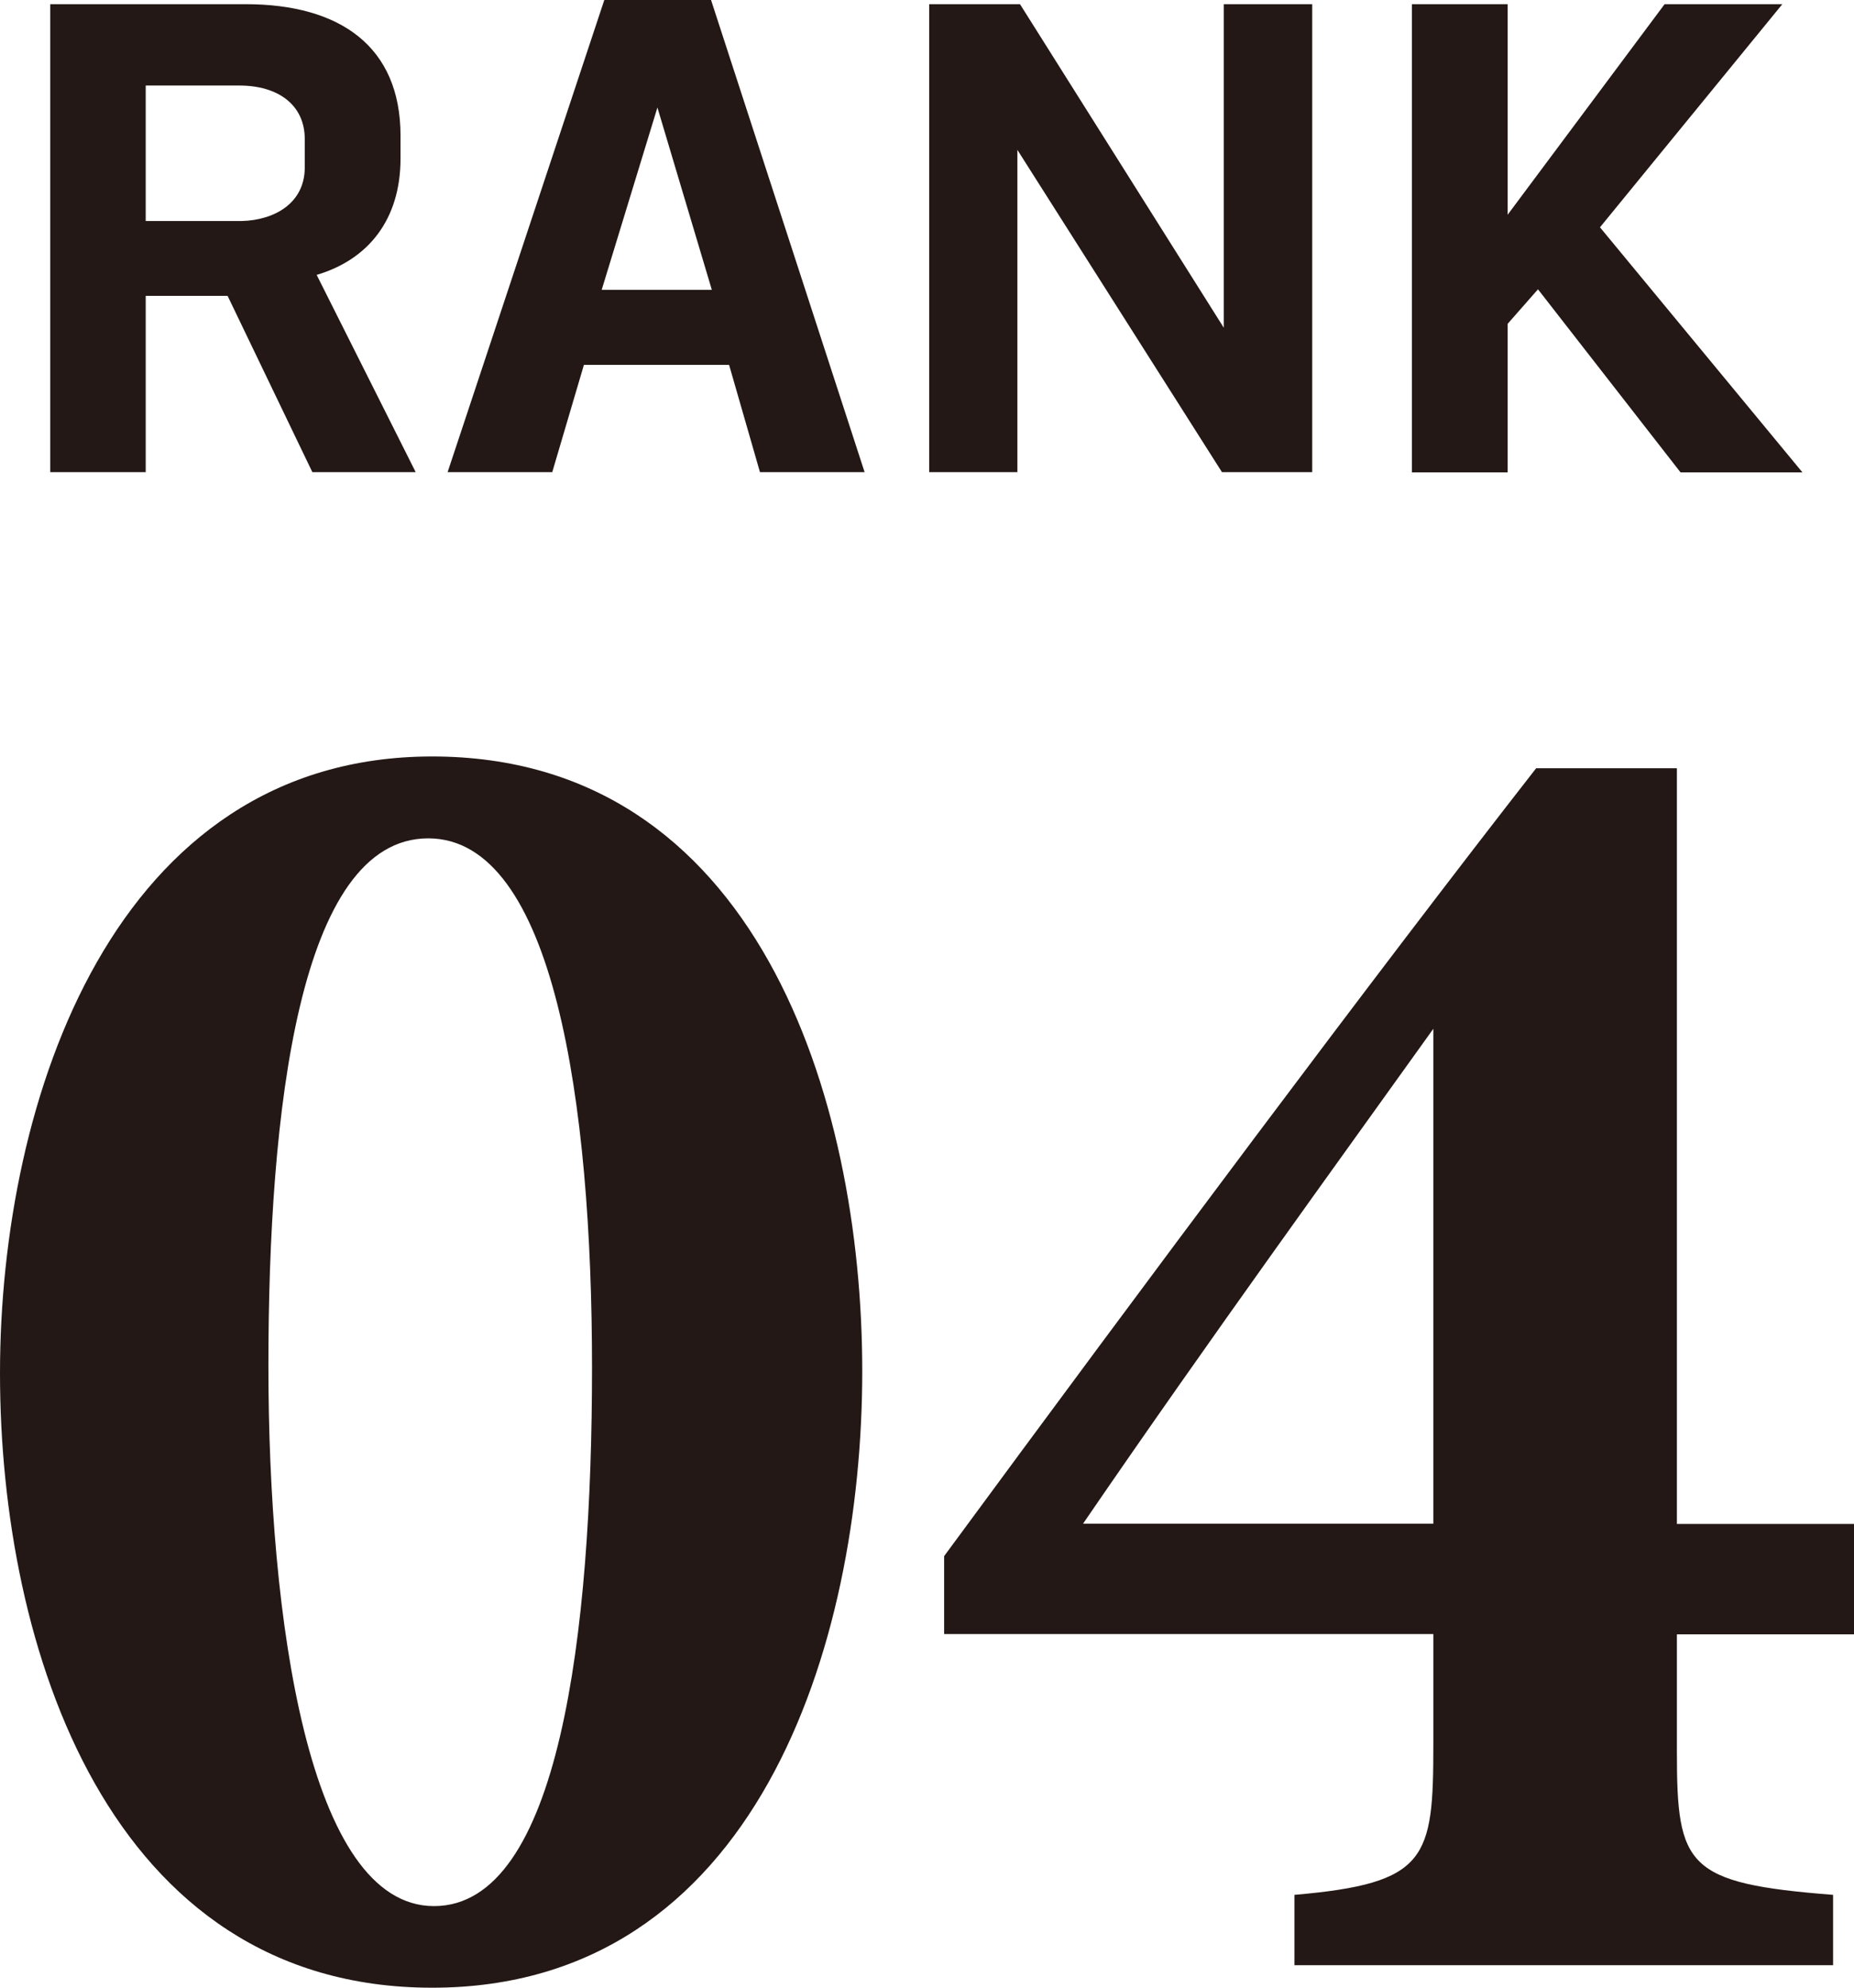 <?xml version="1.0" encoding="UTF-8"?>
<svg id="_レイヤー_2" data-name="レイヤー 2" xmlns="http://www.w3.org/2000/svg" viewBox="0 0 70.87 76">
  <defs>
    <style>
      .cls-1 {
        fill: #231815;
      }
    </style>
  </defs>
  <g id="_レイヤー_1-2" data-name="レイヤー 1">
    <g>
      <g>
        <path class="cls-1" d="M12.1,10.5l3.79,7.55h-3.95l-3.24-6.74h-3.13v6.74H1.92V.16h7.47c3.6,0,5.92,1.61,5.92,5.03v.87c0,2.34-1.24,3.87-3.21,4.45Zm-6.53-2.05h3.66c1.26-.03,2.42-.68,2.42-2.05v-1.08c0-1.32-1.03-2.05-2.5-2.05h-3.58v5.18Z"/>
        <path class="cls-1" d="M27.18,0l5.87,18.05h-4l-1.18-4.1h-5.55l-1.21,4.1h-4L23.1,0h4.08Zm.03,11.08l-2.08-6.97-2.13,6.97h4.21Z"/>
        <path class="cls-1" d="M46.79,.16h3.37V18.05h-3.45l-7.82-12.32v12.32h-3.37V.16h3.47l7.79,12.37V.16Z"/>
        <path class="cls-1" d="M68.13,.16l-6.97,8.53,7.74,9.37h-4.66l-5.45-7-1.16,1.32v5.68h-3.66V.16h3.66V8.21L63.63,.16h4.5Z"/>
      </g>
      <g>
        <path class="cls-1" d="M16.52,28.92c12.37,0,16.44,13.02,16.44,23.5s-4.07,23.57-16.44,23.57S0,62.98,0,52.5,4.37,28.92,16.52,28.92Zm-.15,3.13c-4.95,0-6.11,10.48-6.11,20.16s1.53,20.66,6.33,20.66,6.04-10.48,6.04-20.59-1.46-20.23-6.26-20.23Z"/>
        <path class="cls-1" d="M64.1,62.47v4.51c0,4.37,.36,5.02,5.97,5.46v2.69h-20.59v-2.69c5.09-.44,5.31-1.38,5.31-5.75v-4.22h-18.7v-2.98c7.71-10.48,16.44-22.19,22.63-30.12h5.38v28.89h6.77v4.22h-6.77Zm-9.31-23.14c-3.49,4.88-8.51,11.79-13.39,18.92h13.39v-18.92Z"/>
      </g>
    </g>
  </g>
</svg>
